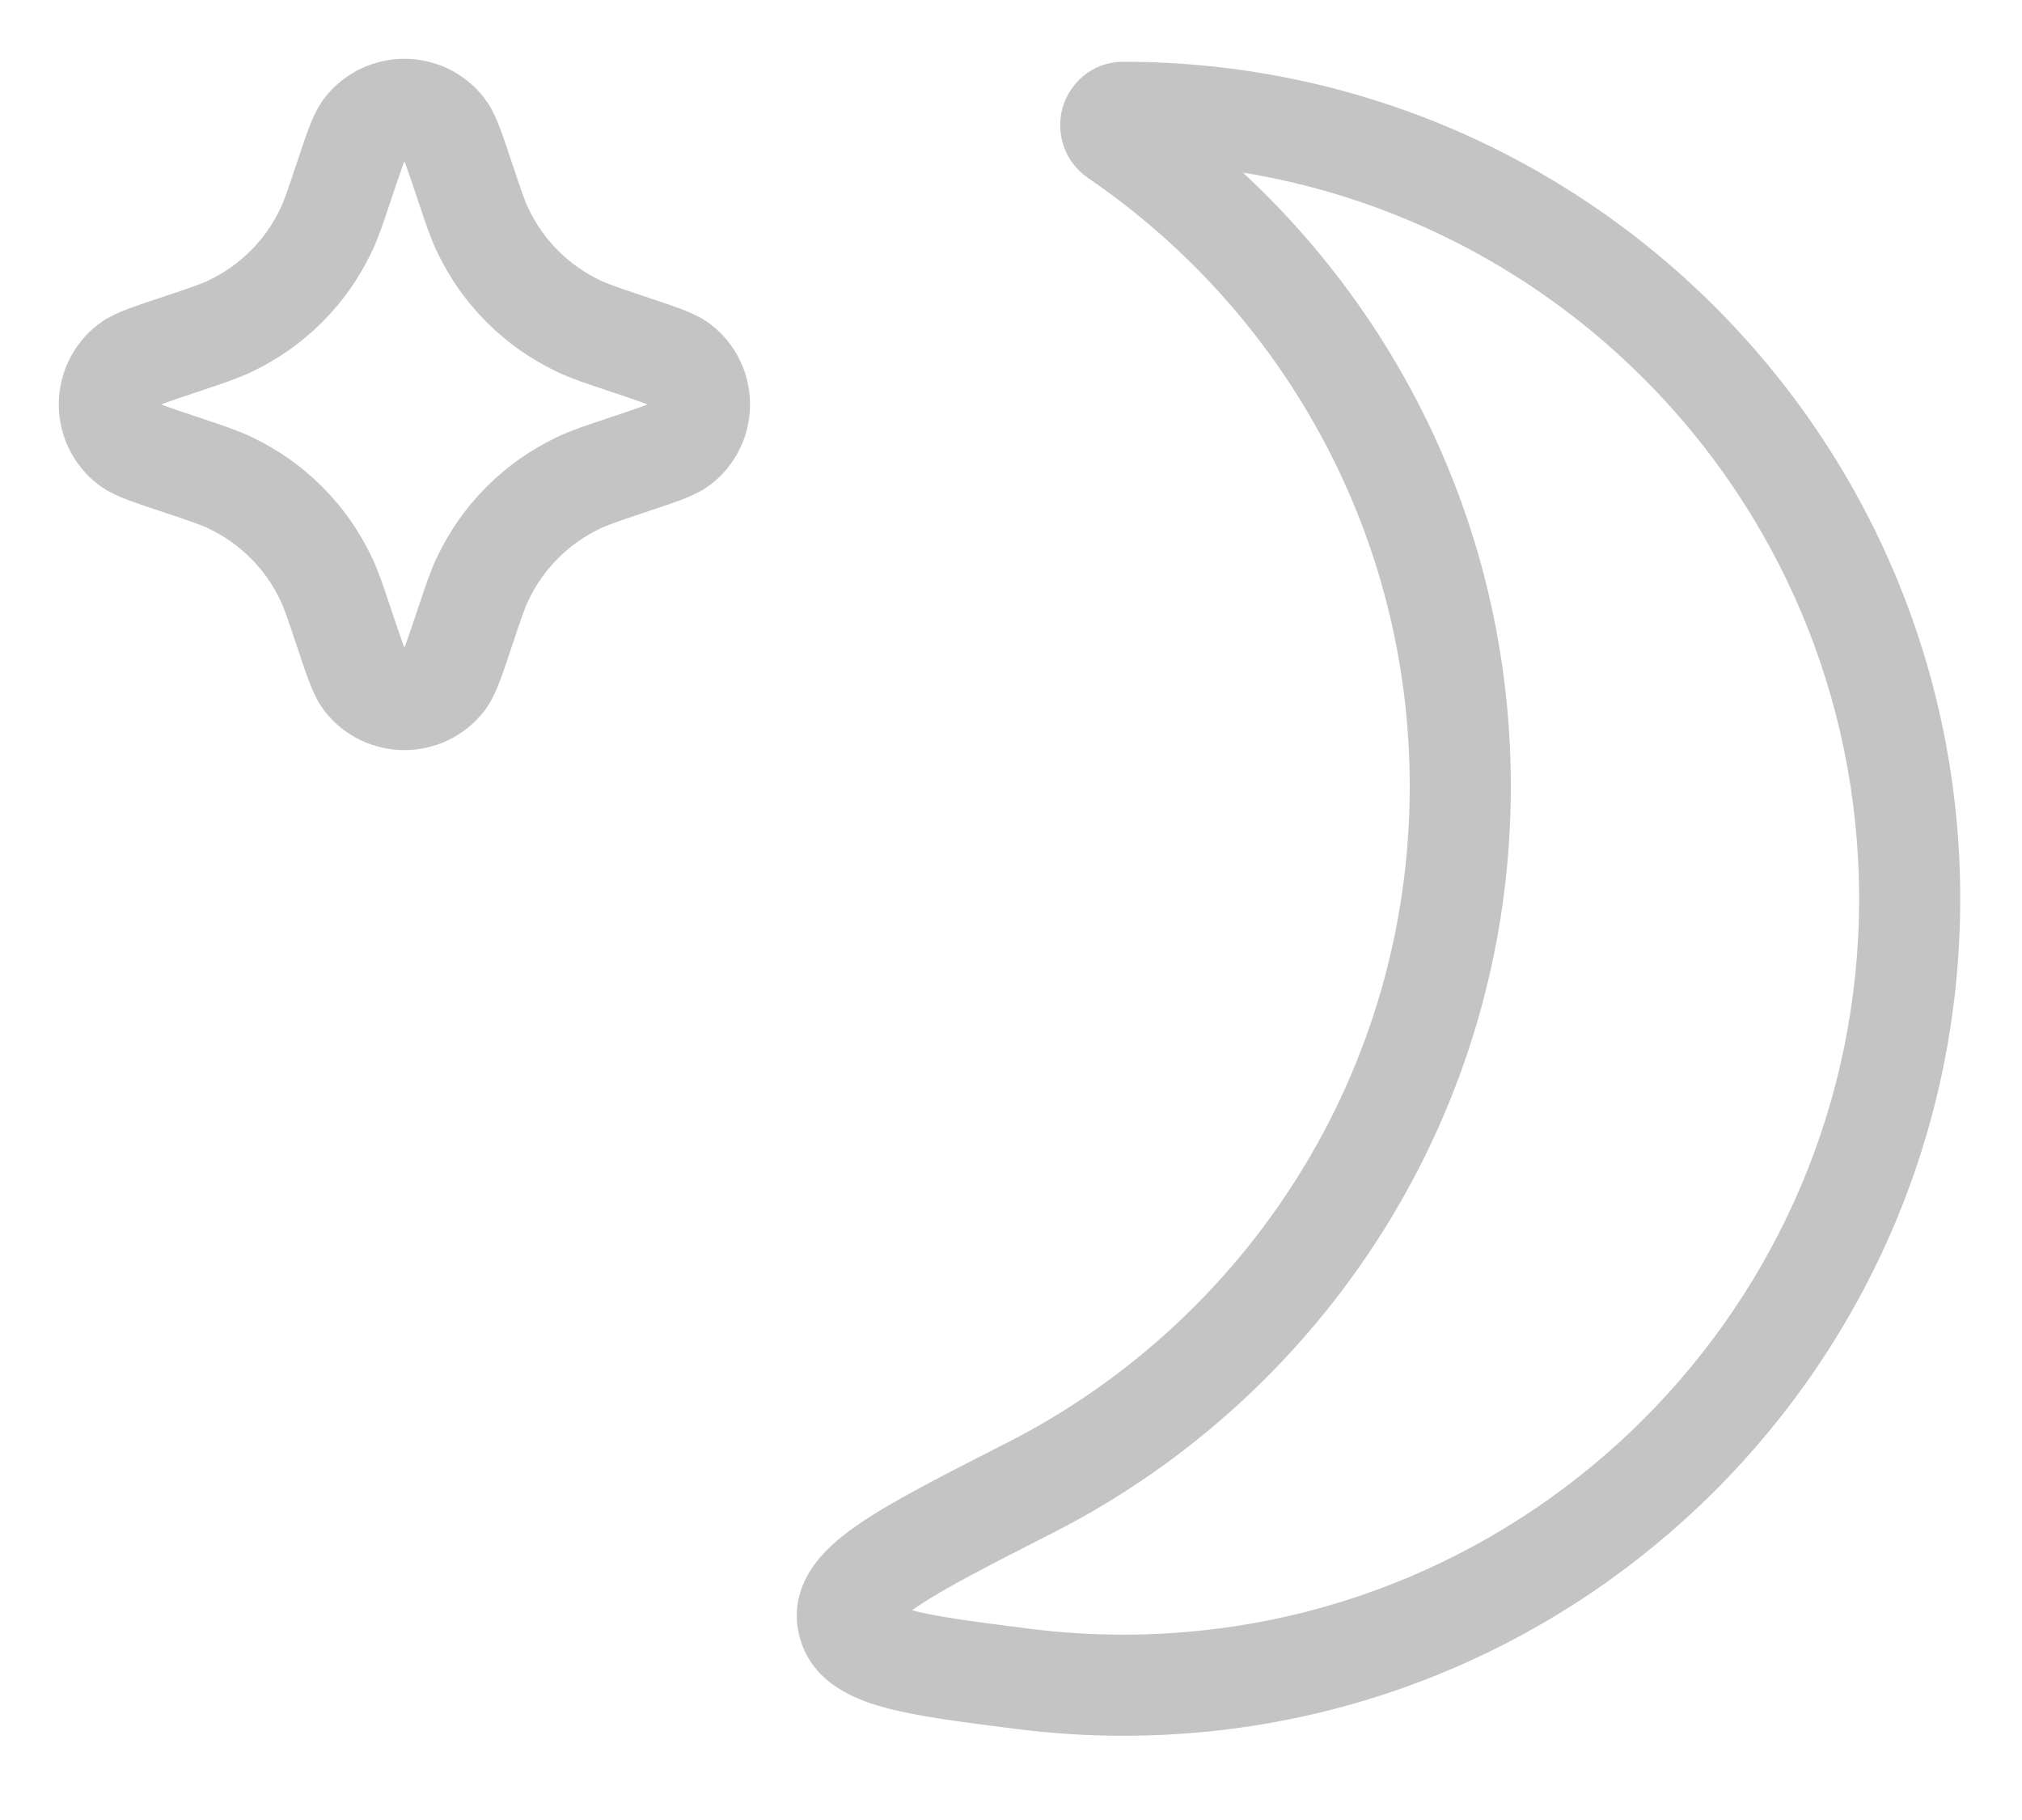<svg width="20" height="18" viewBox="0 0 20 18" fill="none" xmlns="http://www.w3.org/2000/svg">
<path d="M11.045 1.348L11.326 0.935L11.045 1.348ZM8.386 16.029L8.878 15.943L8.386 16.029ZM9.968 14.265C12.329 13.061 13.944 10.607 13.944 7.777H14.944C14.944 10.998 13.105 13.788 10.422 15.156L9.968 14.265ZM13.944 7.777C13.944 5.277 12.684 3.072 10.763 1.761L11.326 0.935C13.509 2.424 14.944 4.933 14.944 7.777H13.944ZM18.389 8.889C18.389 4.869 15.13 1.611 11.111 1.611V0.611C15.683 0.611 19.389 4.317 19.389 8.889H18.389ZM11.111 16.167C15.13 16.167 18.389 12.908 18.389 8.889H19.389C19.389 13.461 15.683 17.167 11.111 17.167V16.167ZM10.187 16.109C10.489 16.147 10.798 16.167 11.111 16.167V17.167C10.756 17.167 10.405 17.144 10.062 17.101L10.187 16.109ZM10.763 1.761C10.516 1.592 10.445 1.304 10.509 1.07C10.575 0.832 10.794 0.611 11.111 0.611V1.611C11.301 1.611 11.435 1.473 11.473 1.335C11.51 1.202 11.469 1.032 11.326 0.935L10.763 1.761ZM10.422 15.156C9.785 15.481 9.35 15.703 9.077 15.887C8.941 15.979 8.884 16.036 8.864 16.061C8.855 16.074 8.893 16.025 8.878 15.943L7.893 16.115C7.847 15.851 7.94 15.626 8.068 15.457C8.187 15.3 8.352 15.17 8.519 15.057C8.855 14.831 9.357 14.576 9.968 14.265L10.422 15.156ZM10.062 17.101C9.521 17.032 9.057 16.975 8.725 16.881C8.413 16.794 7.979 16.608 7.893 16.115L8.878 15.943C8.856 15.814 8.734 15.845 8.996 15.919C9.238 15.987 9.611 16.036 10.187 16.109L10.062 17.101Z" fill="#C4C4C4"/>
<path d="M3.4 6.2L3.4 6.2C3.501 6.504 3.552 6.656 3.603 6.723C3.803 6.984 4.197 6.984 4.397 6.723C4.448 6.656 4.499 6.504 4.6 6.2L4.6 6.2C4.682 5.955 4.723 5.832 4.776 5.721C4.973 5.307 5.307 4.973 5.721 4.776C5.832 4.723 5.955 4.682 6.2 4.6L6.2 4.6C6.504 4.499 6.656 4.448 6.723 4.397C6.984 4.197 6.984 3.803 6.723 3.603C6.656 3.552 6.504 3.501 6.2 3.4L6.2 3.4C5.955 3.318 5.832 3.277 5.721 3.224C5.307 3.027 4.973 2.693 4.776 2.279C4.723 2.168 4.682 2.045 4.6 1.8C4.499 1.496 4.448 1.344 4.397 1.278C4.197 1.016 3.803 1.016 3.603 1.278C3.552 1.344 3.501 1.496 3.4 1.8C3.318 2.045 3.277 2.168 3.224 2.279C3.027 2.693 2.693 3.027 2.279 3.224C2.168 3.277 2.045 3.318 1.8 3.4C1.496 3.501 1.344 3.552 1.278 3.603C1.016 3.803 1.016 4.197 1.278 4.397C1.344 4.448 1.496 4.499 1.8 4.6C2.045 4.682 2.168 4.723 2.279 4.776C2.693 4.973 3.027 5.307 3.224 5.721C3.277 5.832 3.318 5.955 3.4 6.2Z" stroke="#C4C4C4"/>
</svg>
